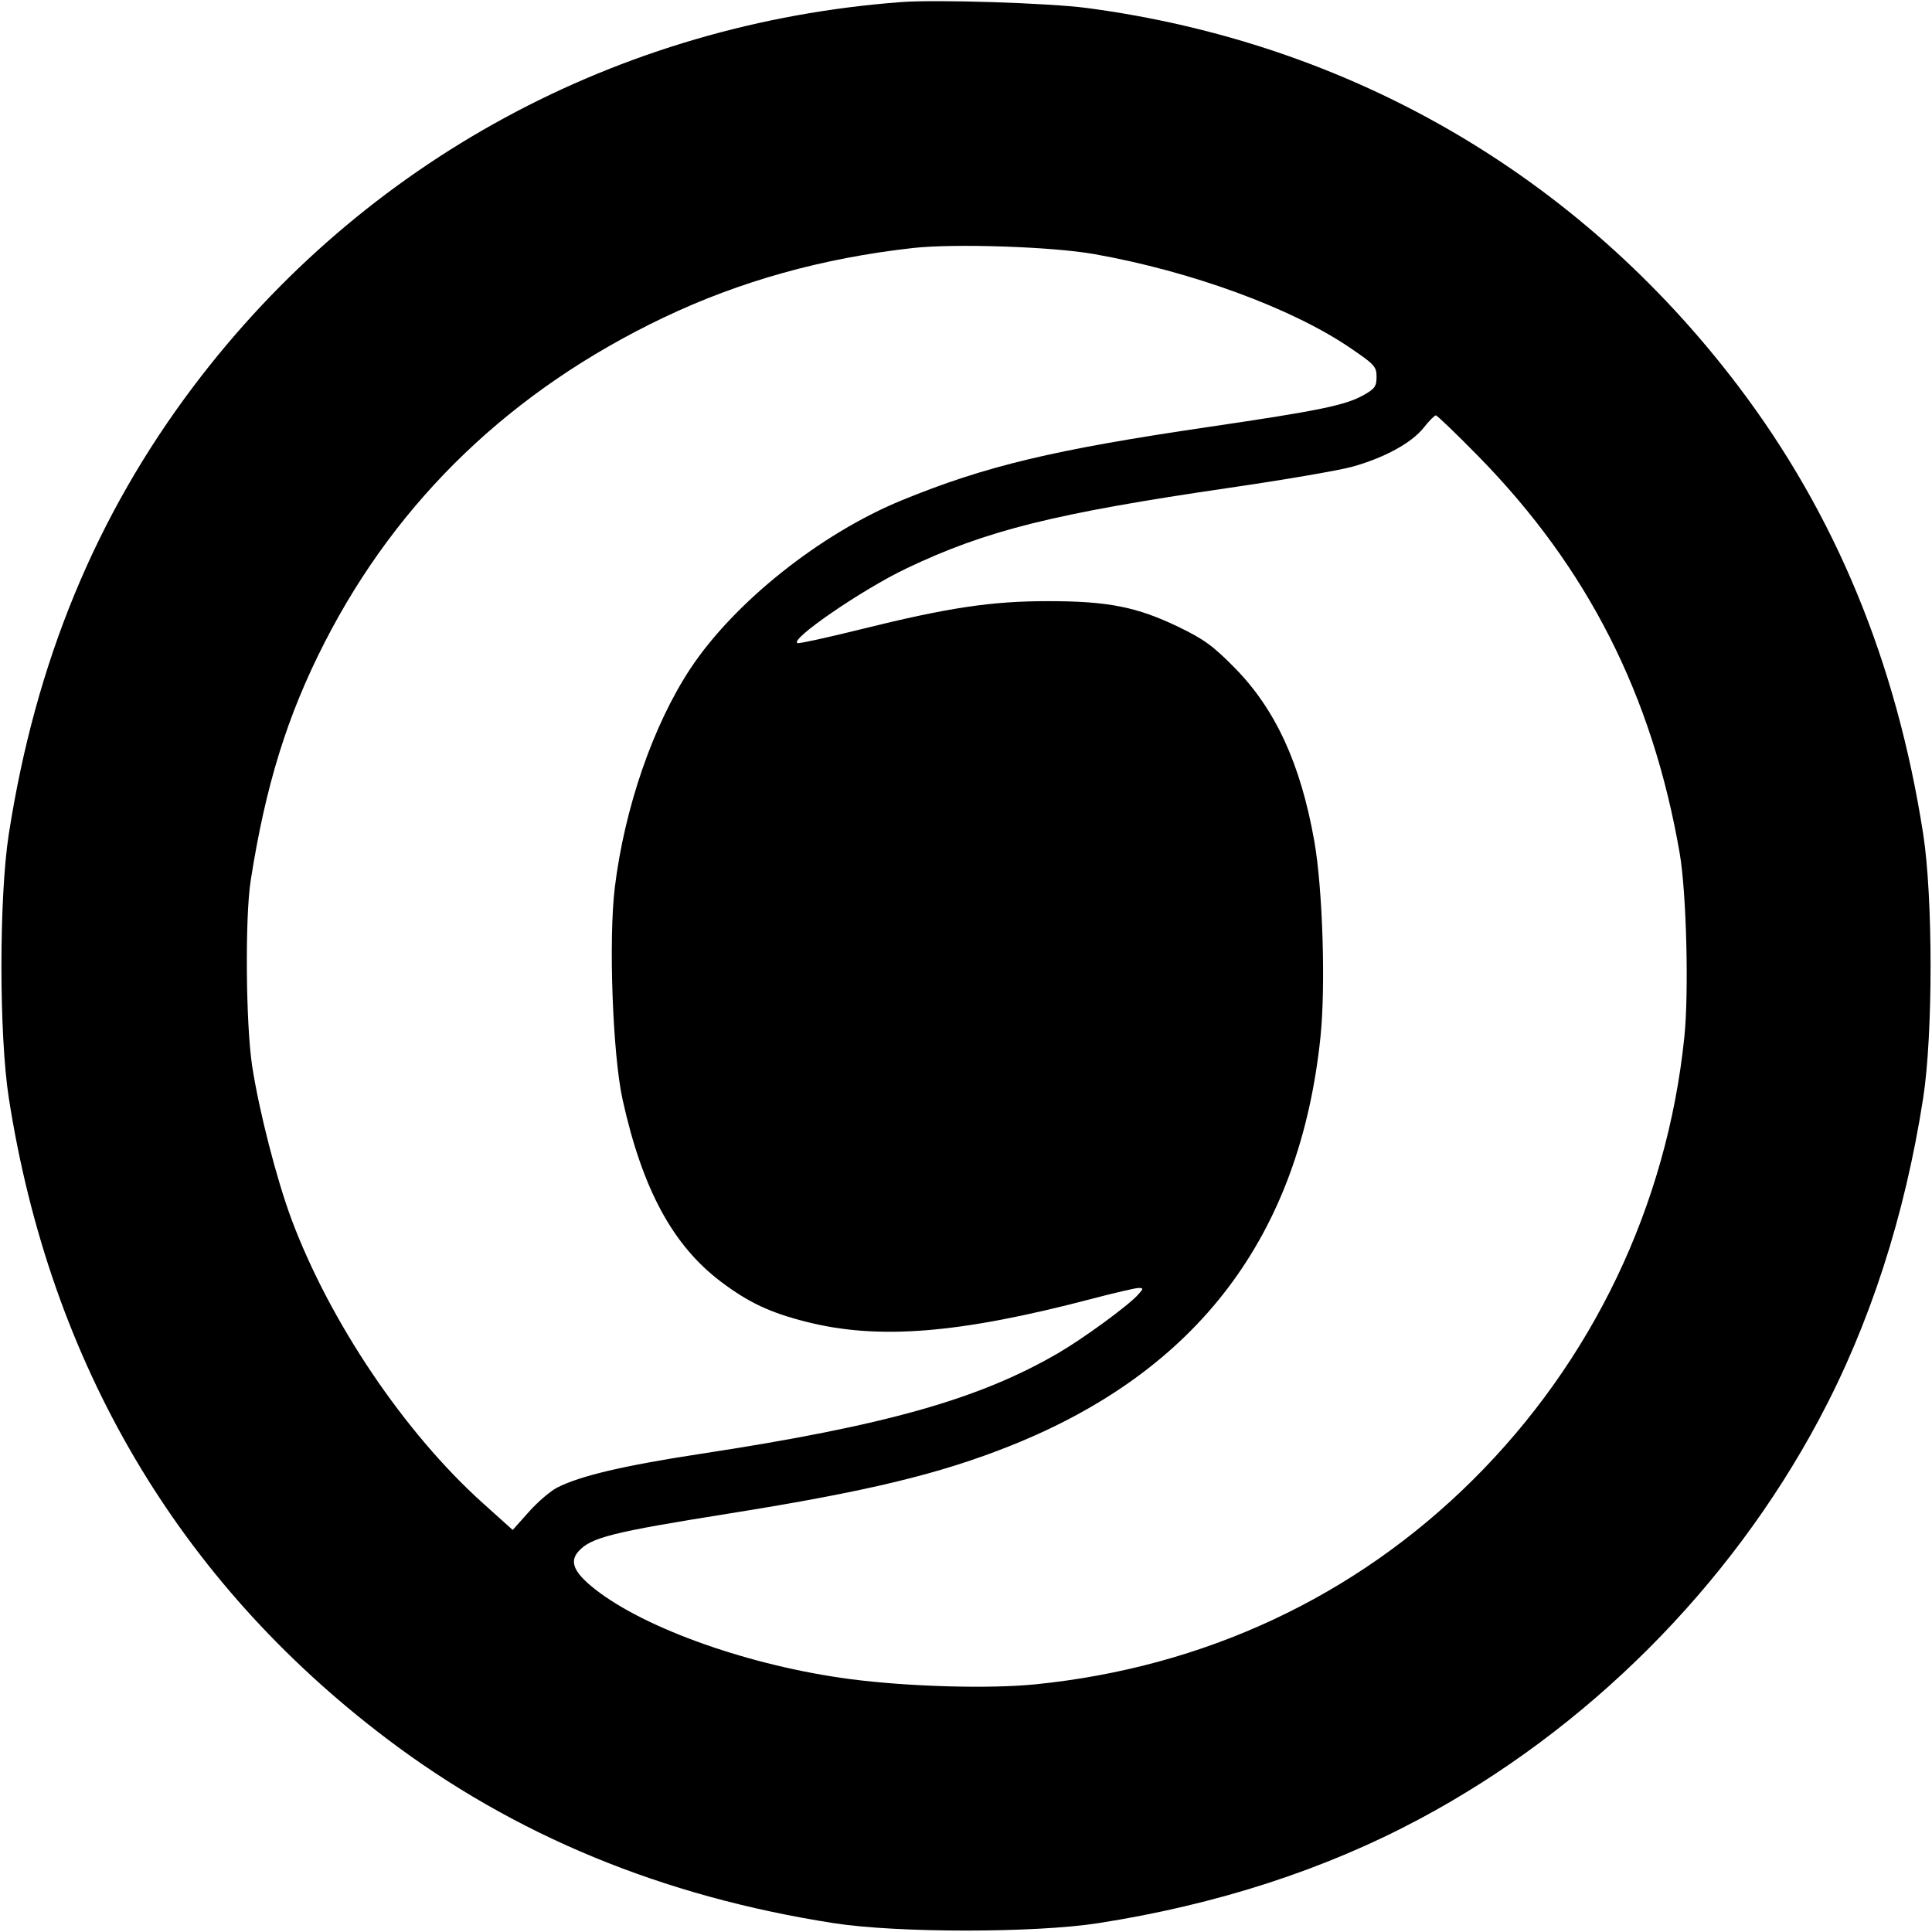 <svg width="32" height="32" xmlns="http://www.w3.org/2000/svg"><path d="M14.933 0.034 C 10.237 0.384,6.020 2.671,3.211 6.391 C 1.590 8.538,0.590 10.959,0.146 13.813 C -0.017 14.858,-0.017 17.142,0.146 18.187 C 0.830 22.578,2.950 26.177,6.391 28.787 C 8.515 30.398,10.963 31.410,13.813 31.854 C 14.858 32.017,17.142 32.017,18.187 31.854 C 20.149 31.549,21.935 30.970,23.505 30.132 C 26.290 28.646,28.646 26.290,30.132 23.505 C 30.970 21.935,31.549 20.149,31.854 18.187 C 32.017 17.142,32.017 14.858,31.854 13.813 C 31.410 10.961,30.399 8.515,28.784 6.386 C 26.139 2.901,22.361 0.710,18.000 0.132 C 17.376 0.050,15.520 -0.010,14.933 0.034 M18.126 4.209 C 19.724 4.492,21.387 5.100,22.351 5.754 C 22.767 6.036,22.800 6.071,22.800 6.241 C 22.800 6.398,22.771 6.440,22.587 6.543 C 22.286 6.713,21.850 6.802,20.029 7.070 C 17.452 7.448,16.323 7.718,14.935 8.287 C 13.589 8.839,12.162 9.976,11.436 11.073 C 10.818 12.007,10.344 13.382,10.183 14.701 C 10.078 15.568,10.148 17.470,10.312 18.213 C 10.640 19.696,11.143 20.627,11.941 21.229 C 12.397 21.573,12.753 21.741,13.354 21.893 C 14.547 22.196,15.882 22.089,18.063 21.518 C 18.450 21.416,18.808 21.333,18.858 21.333 C 18.942 21.333,18.941 21.343,18.848 21.446 C 18.685 21.627,17.951 22.164,17.535 22.407 C 16.221 23.174,14.664 23.614,11.605 24.080 C 10.330 24.275,9.611 24.444,9.229 24.639 C 9.117 24.696,8.905 24.877,8.759 25.042 L 8.492 25.341 7.998 24.897 C 6.698 23.729,5.460 21.890,4.825 20.187 C 4.579 19.524,4.289 18.393,4.176 17.653 C 4.071 16.961,4.057 15.195,4.152 14.587 C 4.398 13.010,4.758 11.850,5.377 10.641 C 6.591 8.267,8.482 6.456,11.000 5.256 C 12.260 4.656,13.625 4.275,15.120 4.108 C 15.808 4.031,17.430 4.085,18.126 4.209 M24.489 7.560 C 26.298 9.406,27.369 11.517,27.821 14.133 C 27.933 14.778,27.975 16.439,27.898 17.178 C 27.611 19.964,26.378 22.543,24.393 24.514 C 22.443 26.450,19.945 27.617,17.147 27.898 C 16.380 27.975,15.031 27.936,14.080 27.811 C 12.432 27.594,10.693 26.981,9.854 26.321 C 9.506 26.046,9.428 25.868,9.580 25.697 C 9.787 25.465,10.134 25.378,12.080 25.068 C 14.373 24.702,15.571 24.413,16.747 23.942 C 19.837 22.705,21.527 20.474,21.871 17.179 C 21.959 16.332,21.908 14.708,21.767 13.920 C 21.540 12.648,21.126 11.749,20.452 11.063 C 20.093 10.698,19.941 10.587,19.518 10.383 C 18.831 10.052,18.354 9.957,17.360 9.957 C 16.417 9.957,15.713 10.062,14.245 10.426 C 13.704 10.560,13.239 10.662,13.211 10.652 C 13.060 10.602,14.280 9.764,15.013 9.415 C 16.339 8.783,17.458 8.504,20.373 8.078 C 21.268 7.948,22.180 7.791,22.400 7.730 C 22.929 7.583,23.381 7.336,23.580 7.085 C 23.669 6.972,23.760 6.880,23.782 6.880 C 23.804 6.880,24.122 7.186,24.489 7.560 " stroke="none" fill-rule="evenodd" fill="black"></path></svg>